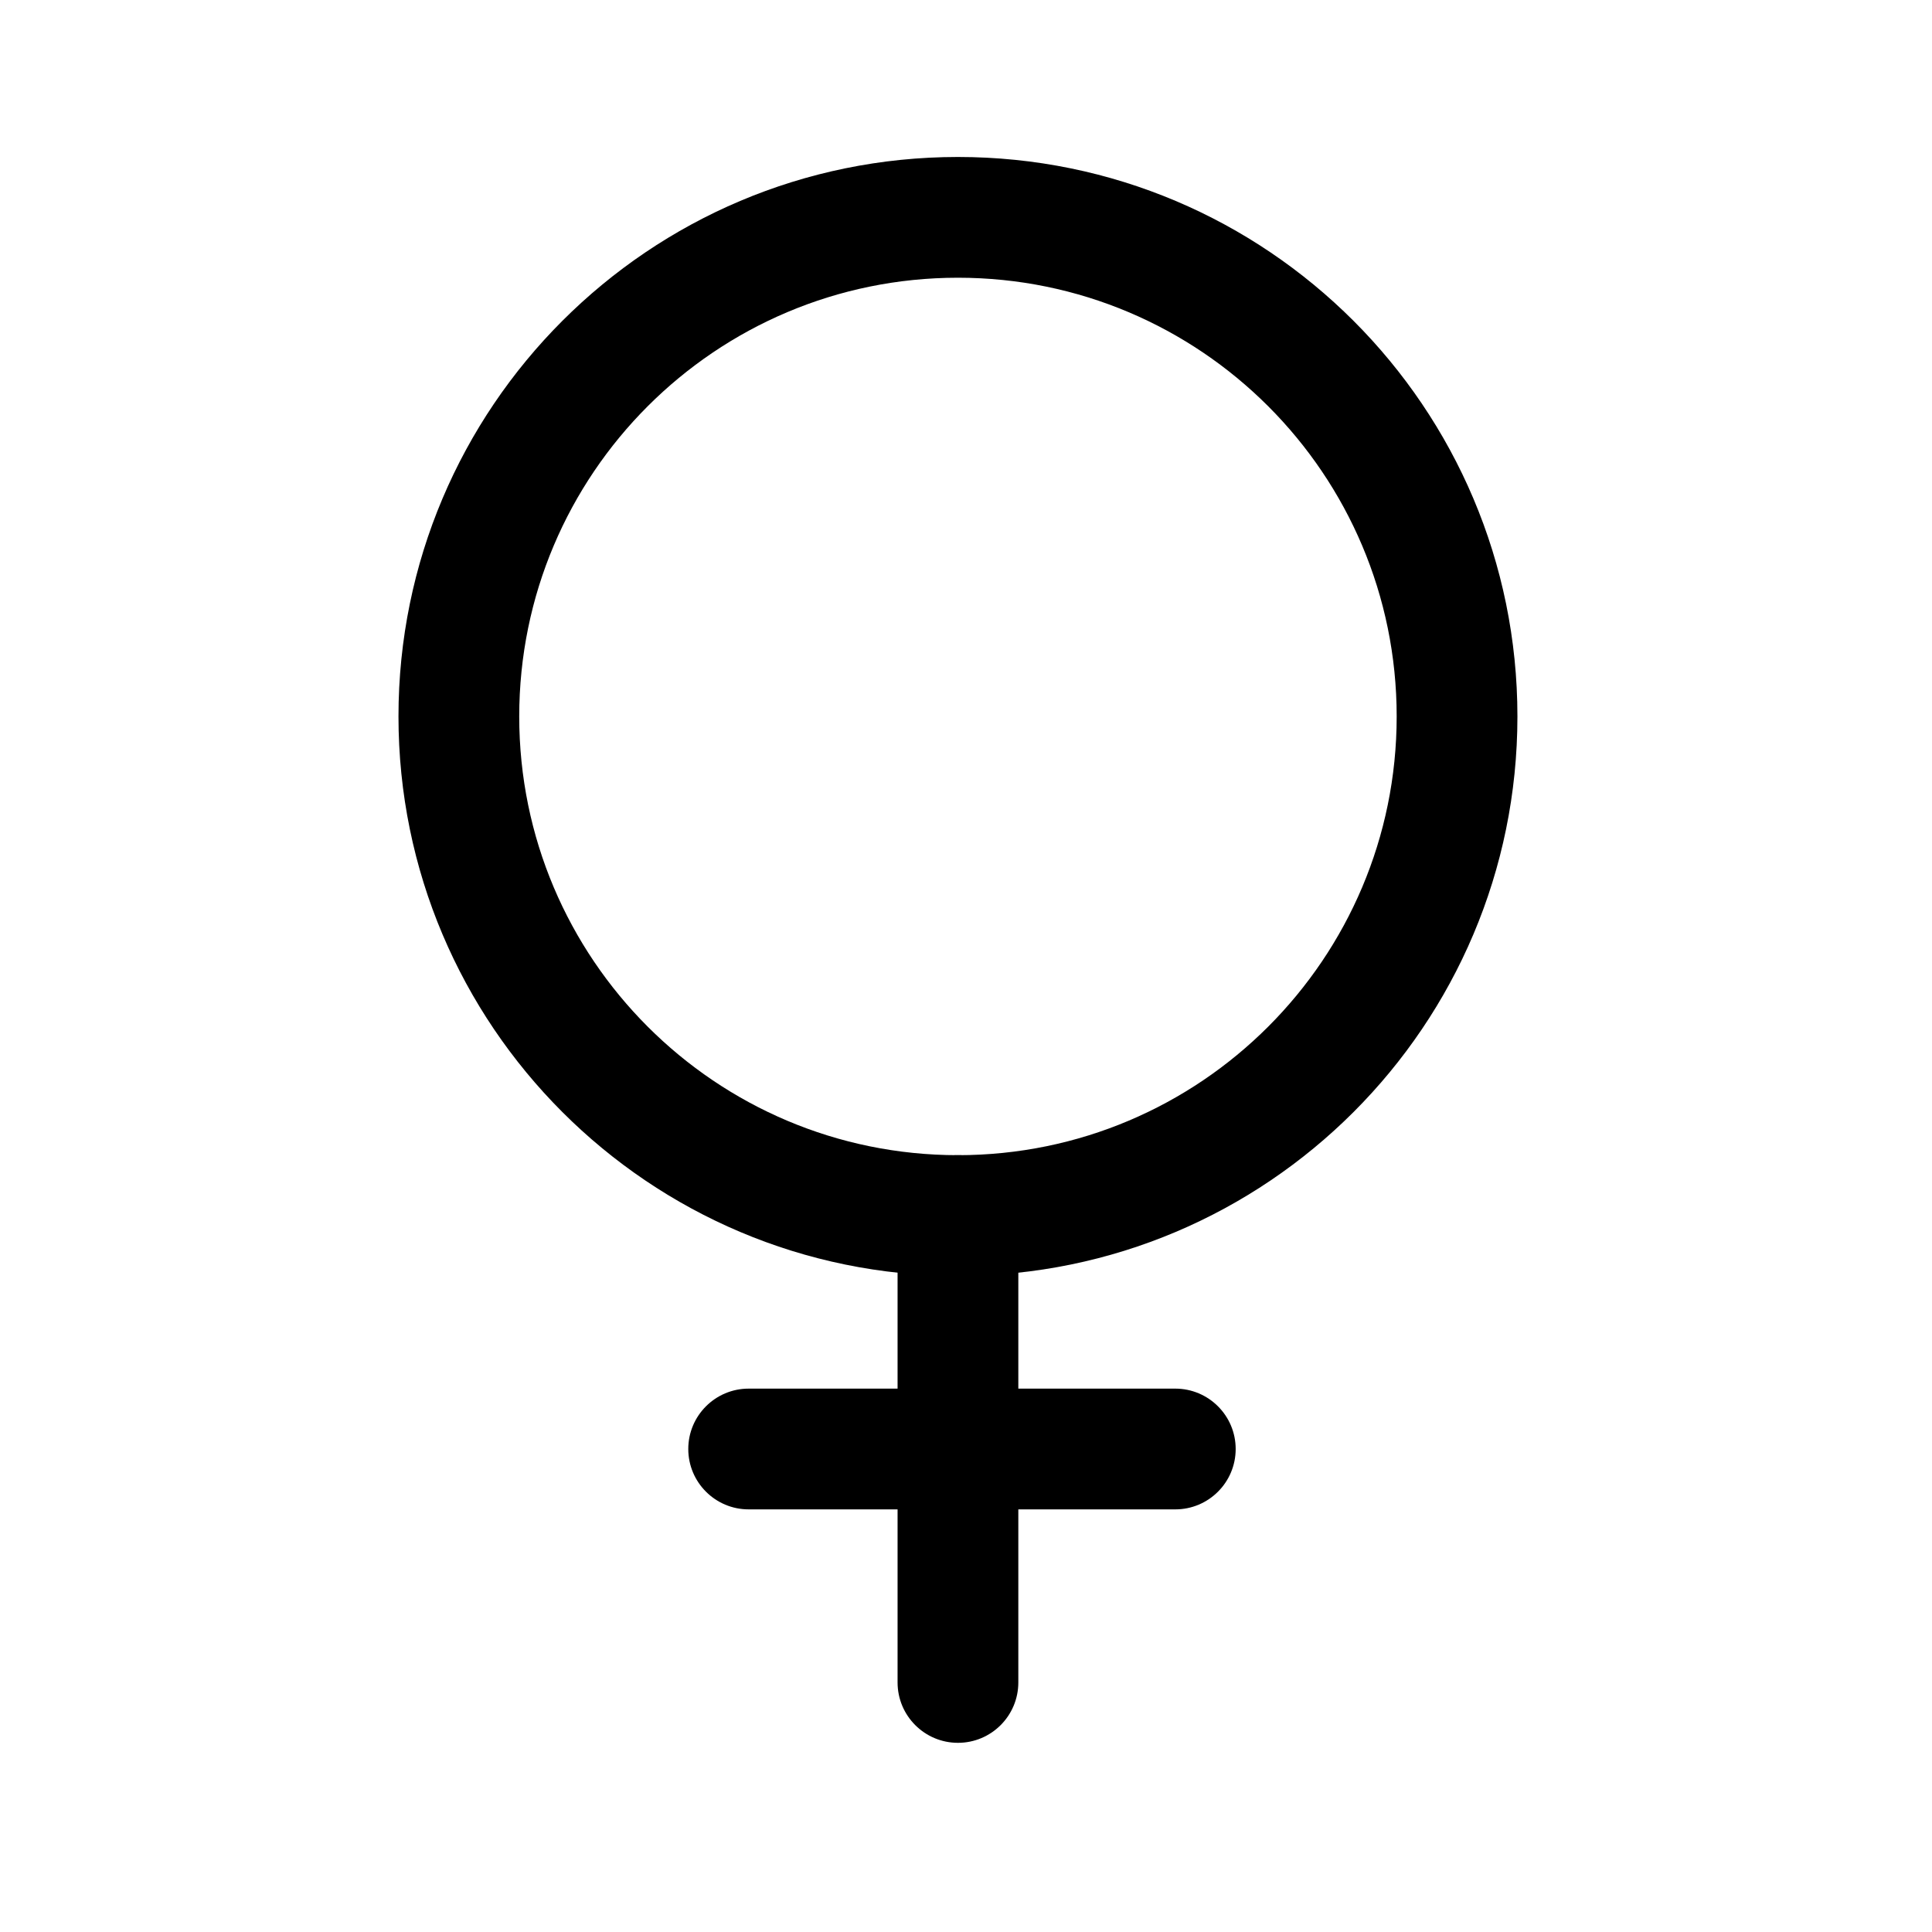 <svg width="24" height="24" viewBox="0 0 24 24" fill="none" xmlns="http://www.w3.org/2000/svg">
<path fill-rule="evenodd" clip-rule="evenodd" d="M11.9 3.45C8.89 3.45 6.45 5.89 6.45 8.9C6.45 11.91 8.89 14.35 11.9 14.35C14.91 14.35 17.35 11.91 17.35 8.9C17.35 5.89 14.91 3.45 11.9 3.45ZM4.95 8.9C4.95 5.062 8.062 1.95 11.9 1.95C15.738 1.95 18.85 5.062 18.85 8.9C18.85 12.738 15.738 15.85 11.9 15.85C8.062 15.85 4.95 12.738 4.95 8.9Z" fill="black"/>
<path fill-rule="evenodd" clip-rule="evenodd" d="M11.9 14.35C12.314 14.35 12.65 14.686 12.65 15.1V20.9C12.65 21.314 12.314 21.65 11.9 21.65C11.486 21.65 11.15 21.314 11.15 20.9V15.1C11.15 14.686 11.486 14.35 11.9 14.35Z" fill="black"/>
<path fill-rule="evenodd" clip-rule="evenodd" d="M8.55 18C8.55 17.586 8.886 17.25 9.3 17.25H14.6C15.014 17.25 15.35 17.586 15.35 18C15.35 18.414 15.014 18.75 14.6 18.75H9.3C8.886 18.75 8.55 18.414 8.55 18Z" fill="black"/>
</svg>
